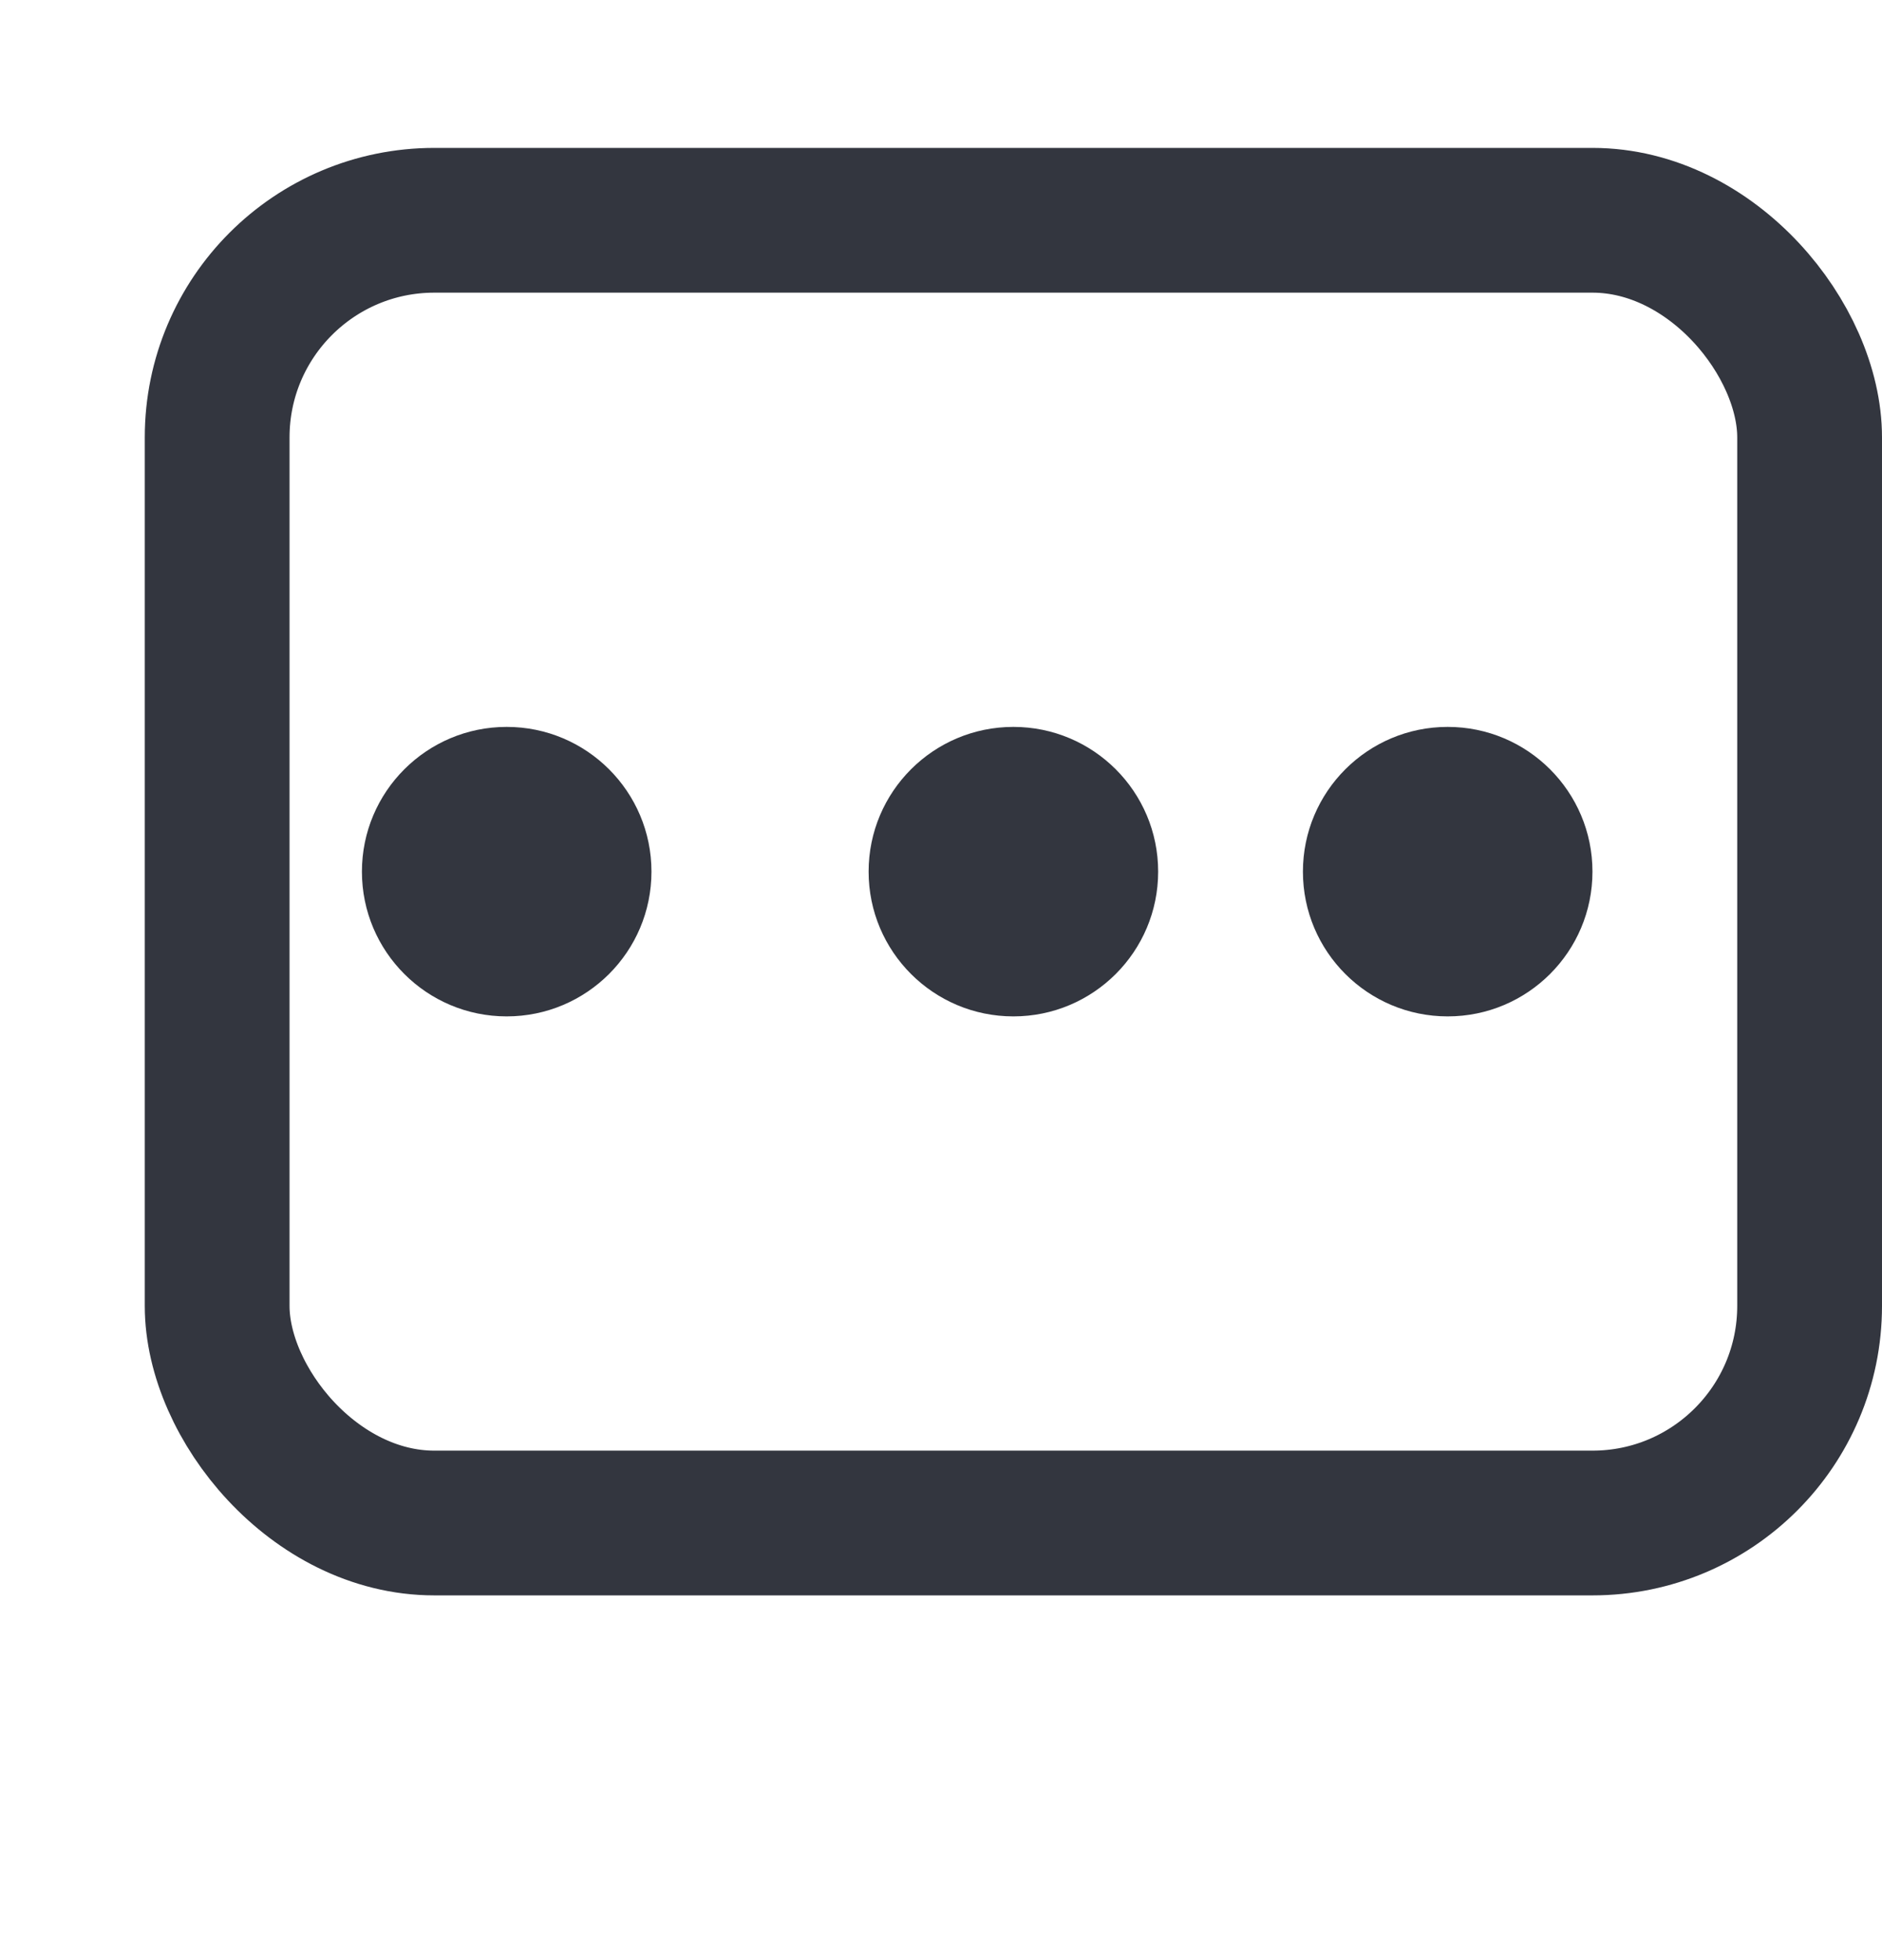 <svg width="24" height="25" viewBox="0 0 26 25" fill="none" xmlns="http://www.w3.org/2000/svg">
<rect x="3" y="2.002" width="22" height="18" rx="3" stroke="#33363F" stroke-width="2"/>
<circle cx="7" cy="11.002" r="2" fill="#33363F"/>
<circle cx="14" cy="11.002" r="2" fill="#33363F"/>
<circle cx="20" cy="11.002" r="2" fill="#33363F"/>
</svg>
